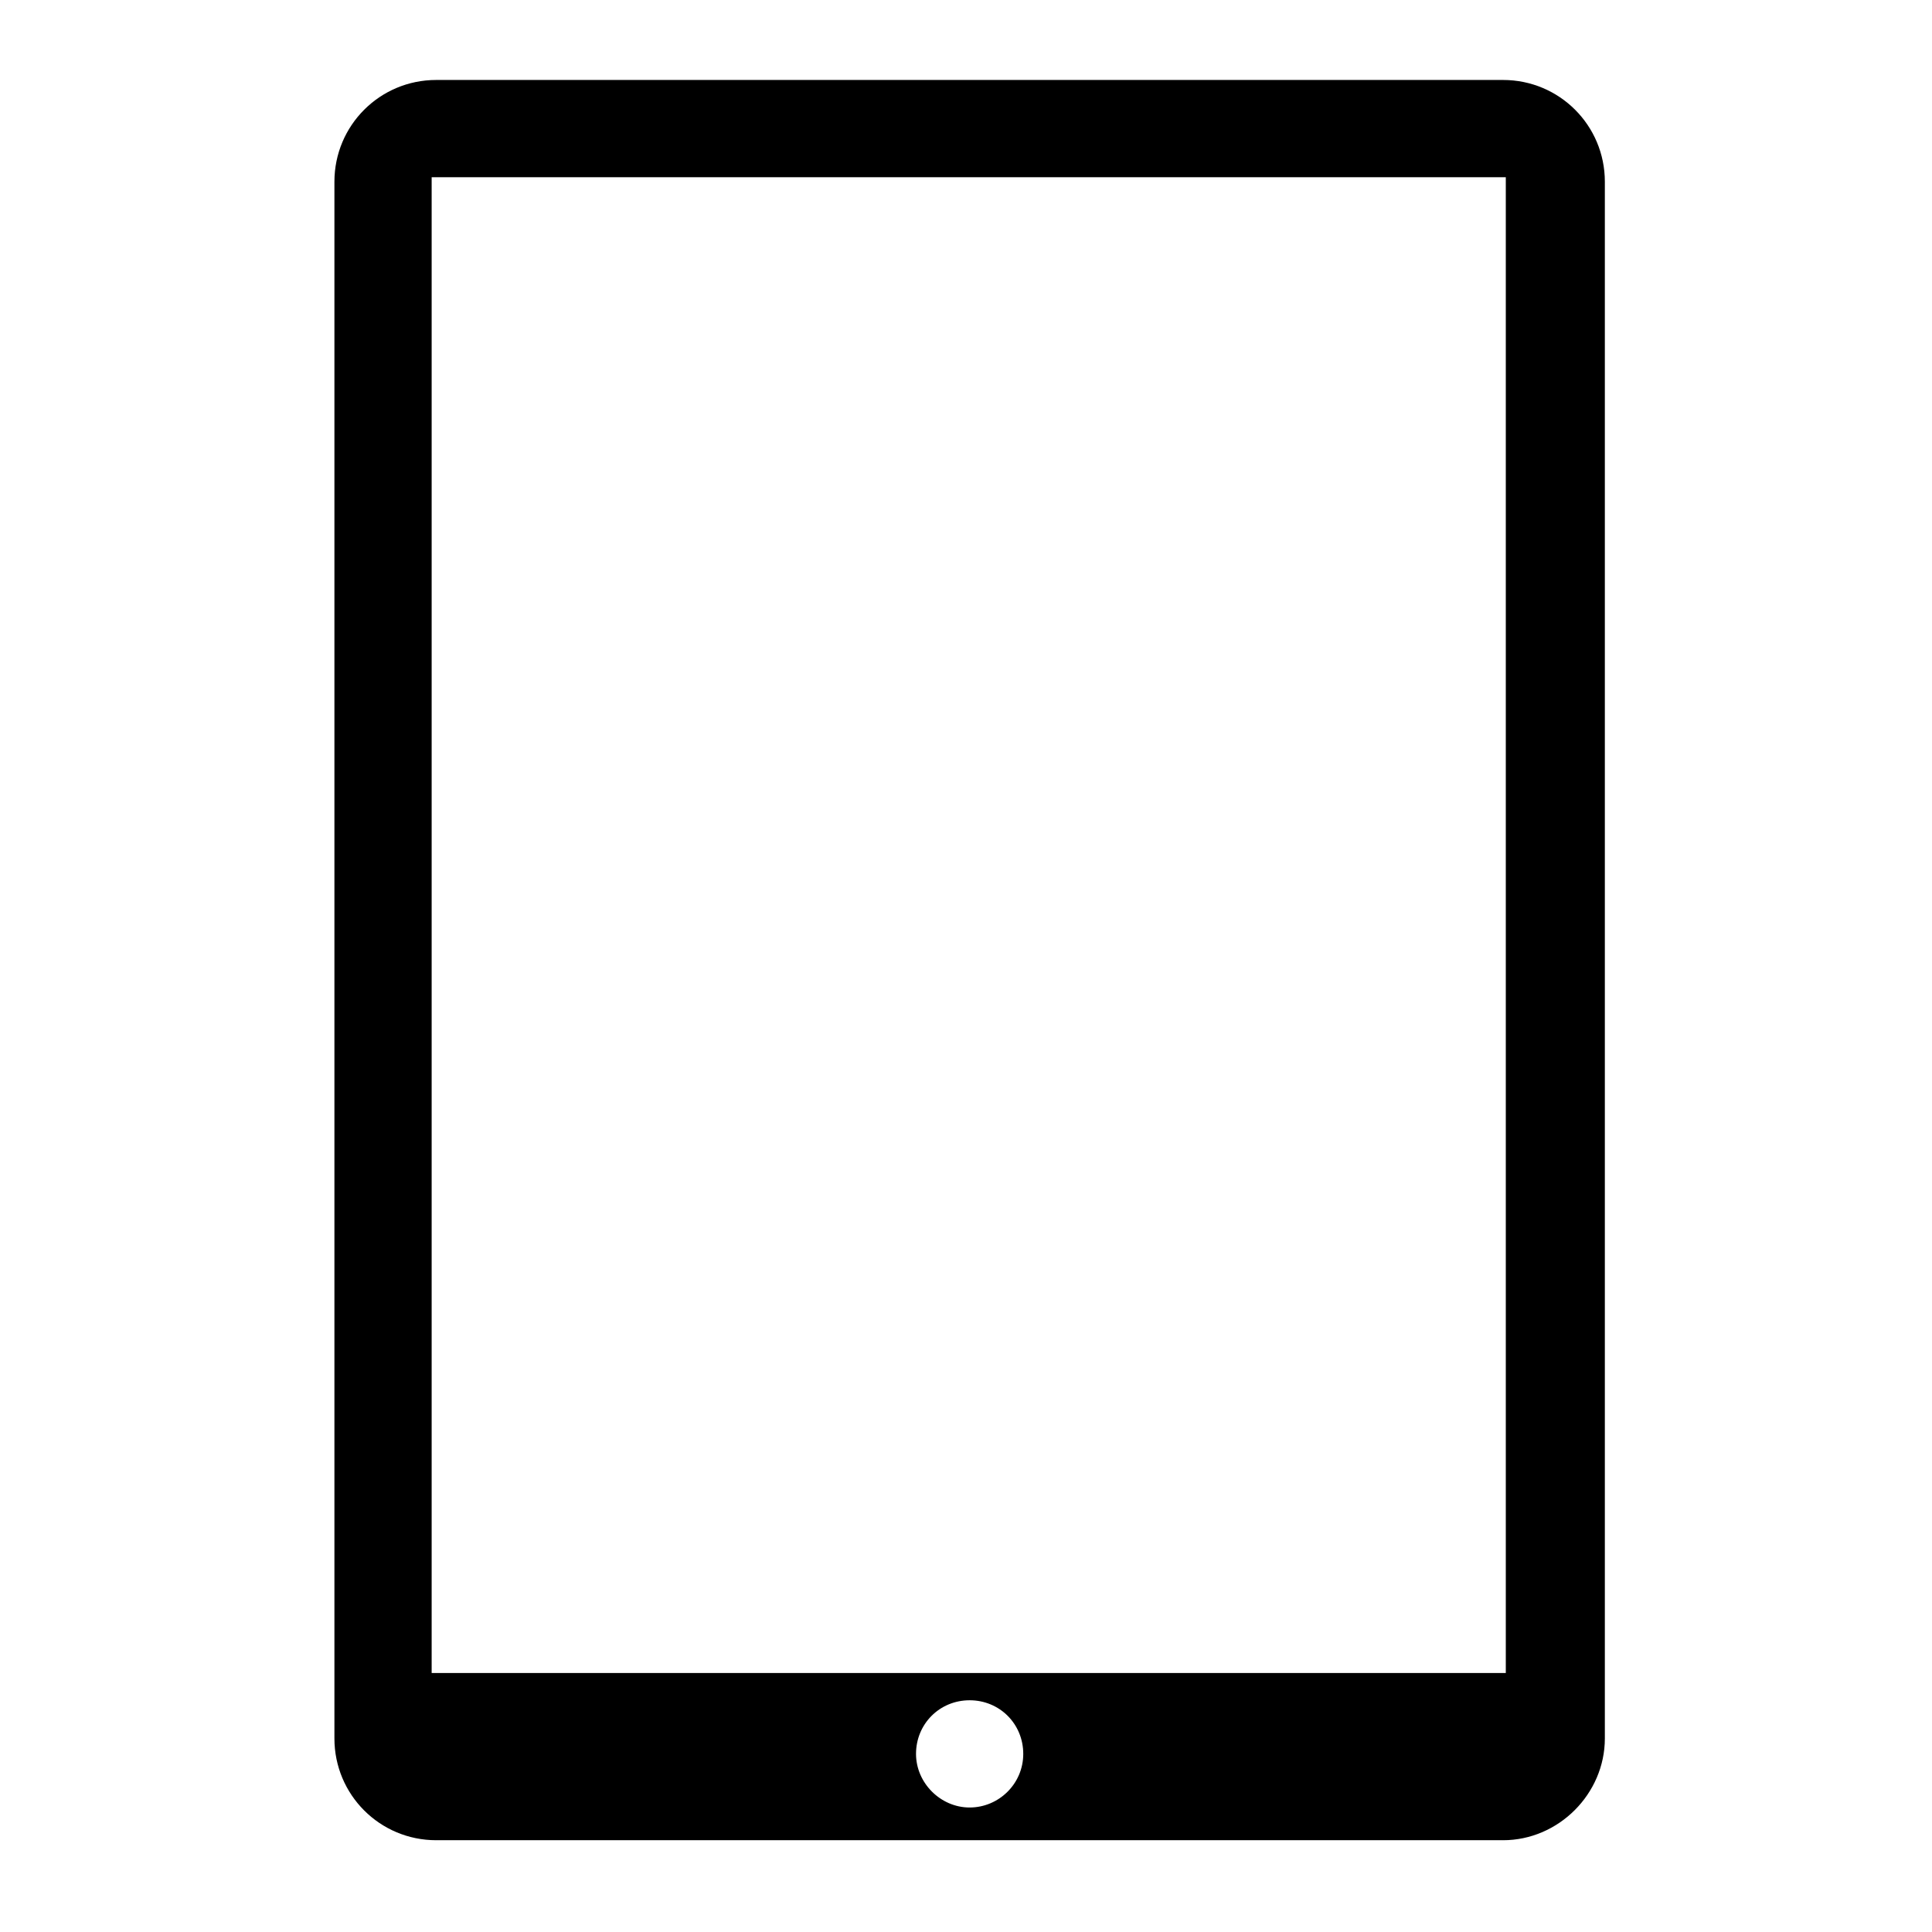 <?xml version="1.0" encoding="UTF-8"?>
<svg id="Layer_1" data-name="Layer 1" xmlns="http://www.w3.org/2000/svg" viewBox="0 0 212.6 212.6">
  <defs>
    <style>
      .cls-1 {
        fill-rule: evenodd;
      }
    </style>
  </defs>
  <path class="cls-1" d="M165.4,202.5H48c-6.2,0-11.2-5-11.2-11.2V20c0-6.2,5-11.2,11.2-11.2h117.4c6.2,0,11.2,5,11.2,11.2h0V191.3c0,6.1-5.1,11.2-11.2,11.2h0Zm-58.7-3.6c3.2,0,5.9-2.6,5.9-5.9s-2.6-5.9-5.9-5.9-5.9,2.6-5.9,5.9h0c0,3.2,2.7,5.9,5.9,5.9ZM165.8,19.5H47.5V184.1h118.2V19.5h.1Z"/>
</svg>